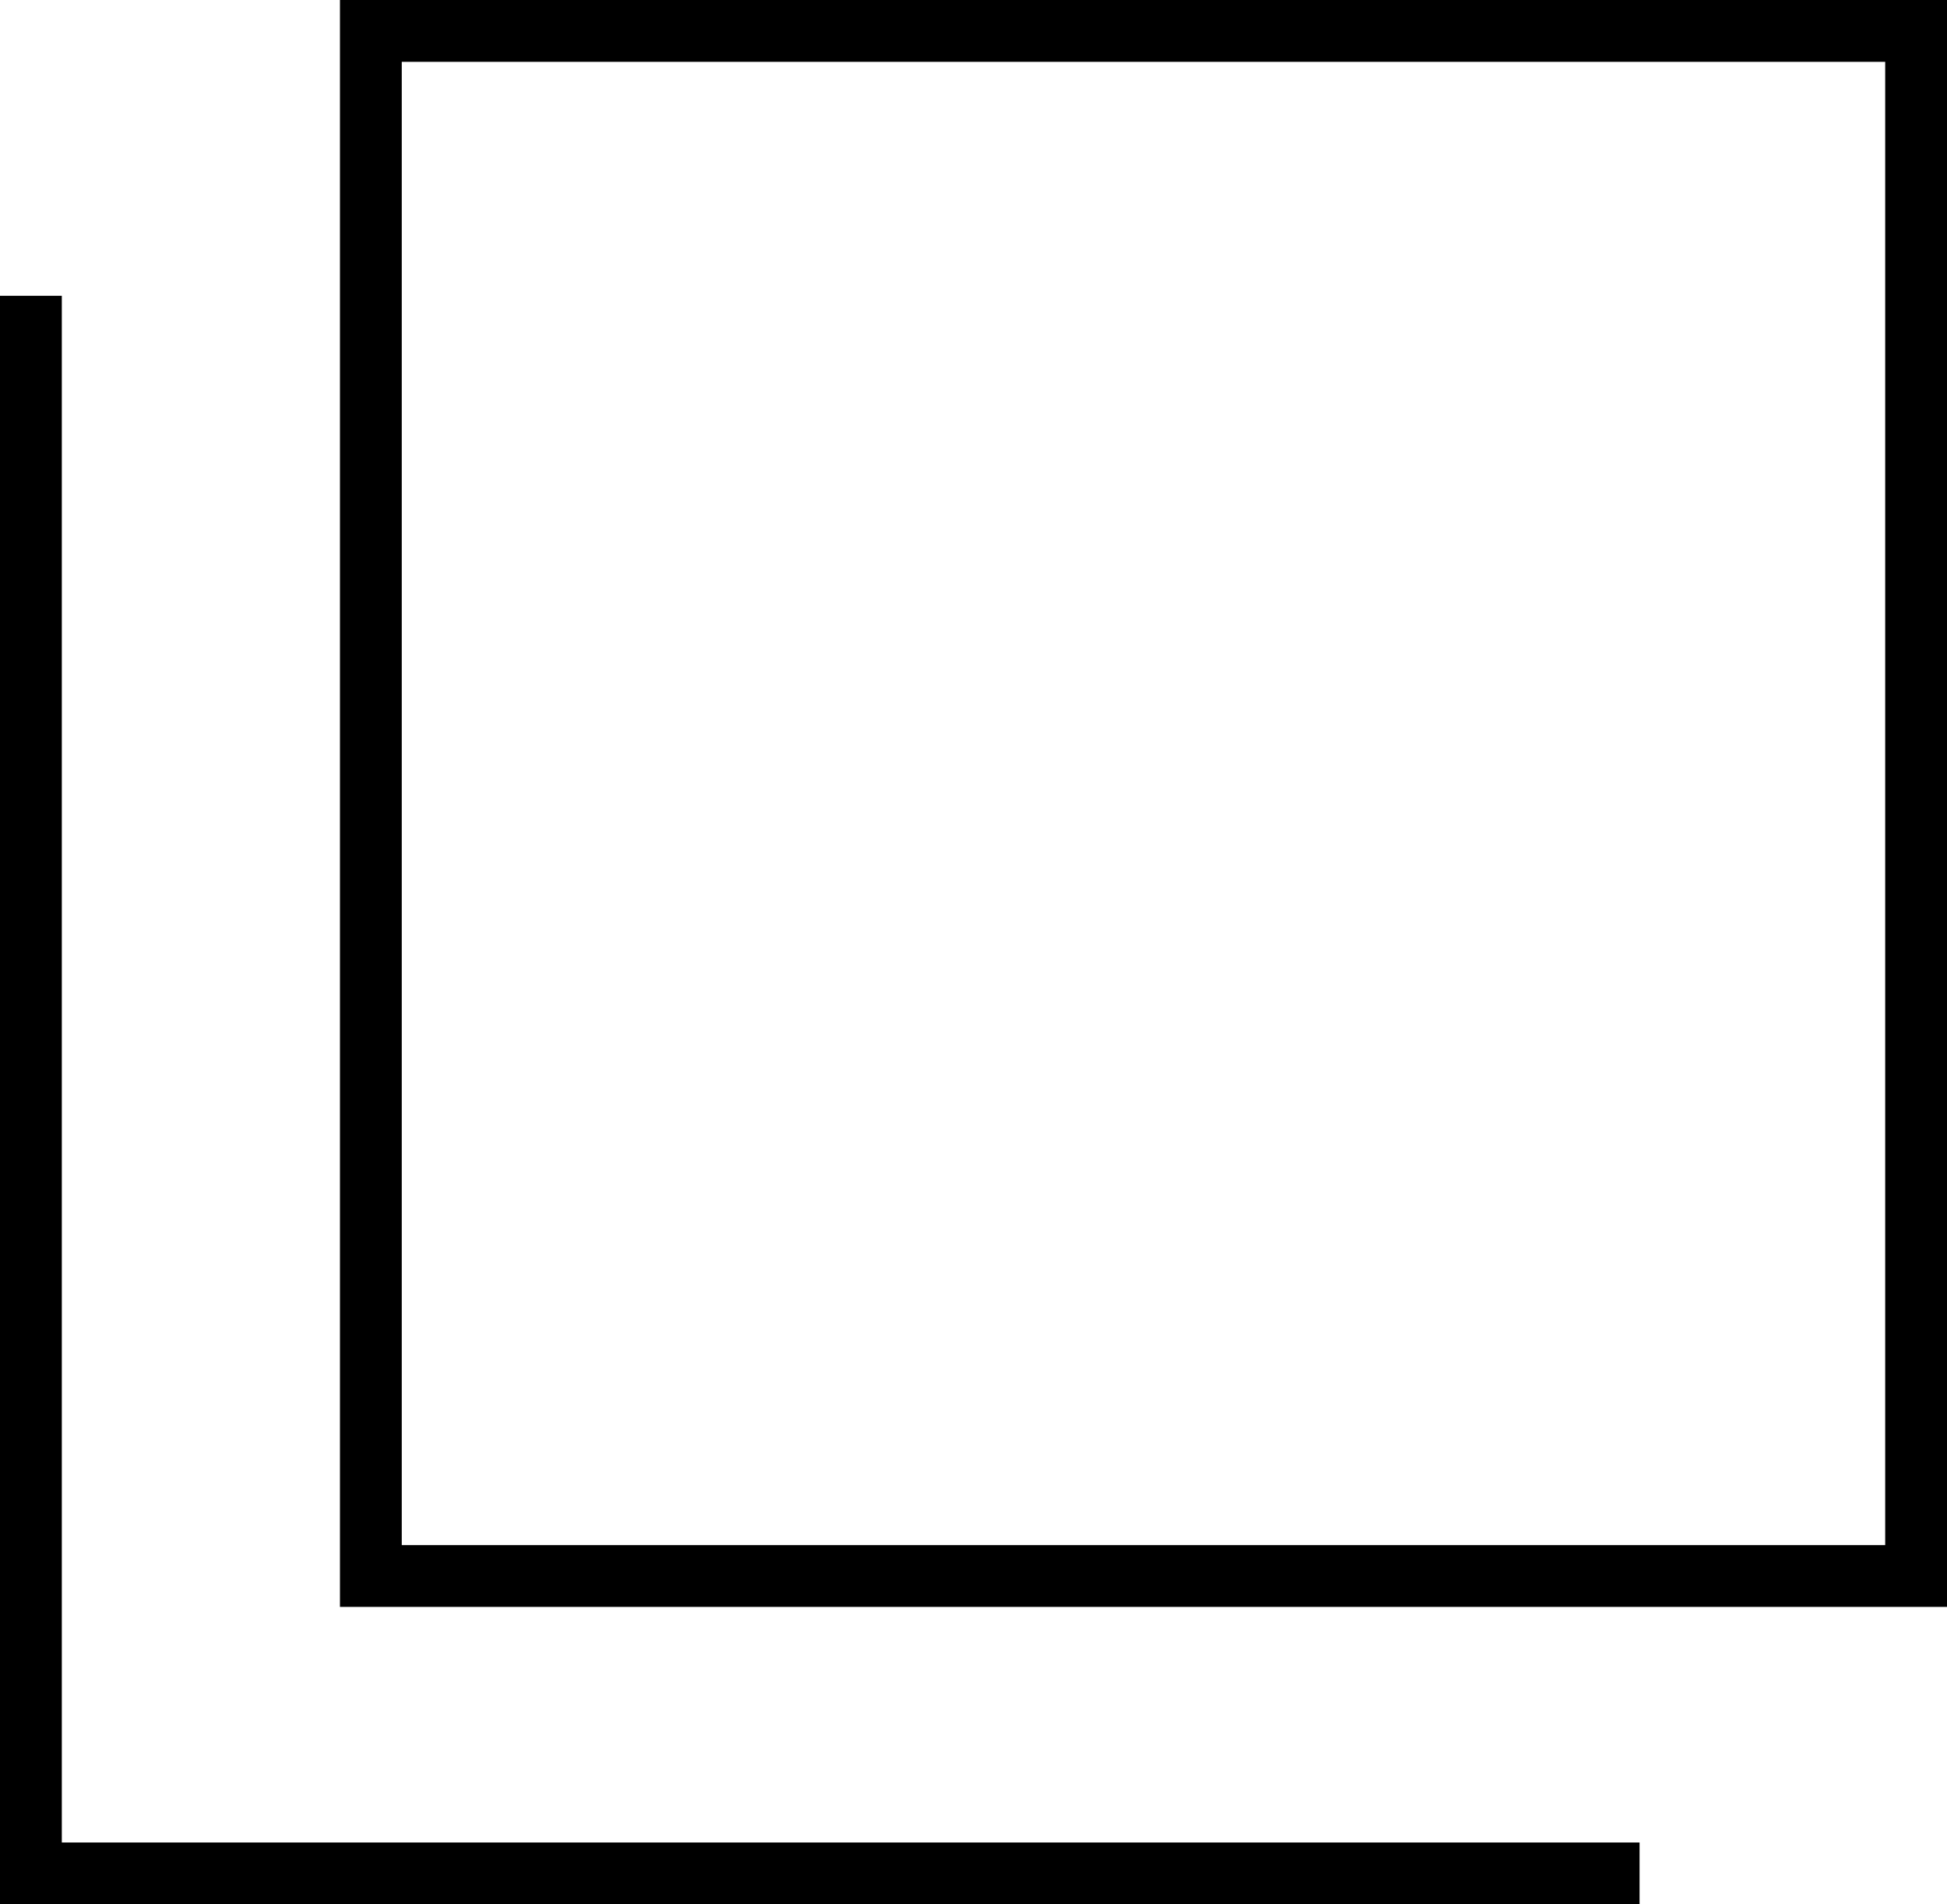 <svg xmlns="http://www.w3.org/2000/svg" width="15.75" height="15.406"><g data-name="グループ 747" fill="none" stroke="#000" stroke-width=".5"><g data-name="長方形 1209"><path stroke="none" d="M2.75 0h13v13h-13z"/><path d="M3 .25h12.5v12.5H3z"/></g><g data-name="グループ 742"><path data-name="線 251" d="M.25 2.393v12.763"/><path data-name="線 252" stroke-linecap="square" d="M13.013 15.156H.25"/></g></g></svg>